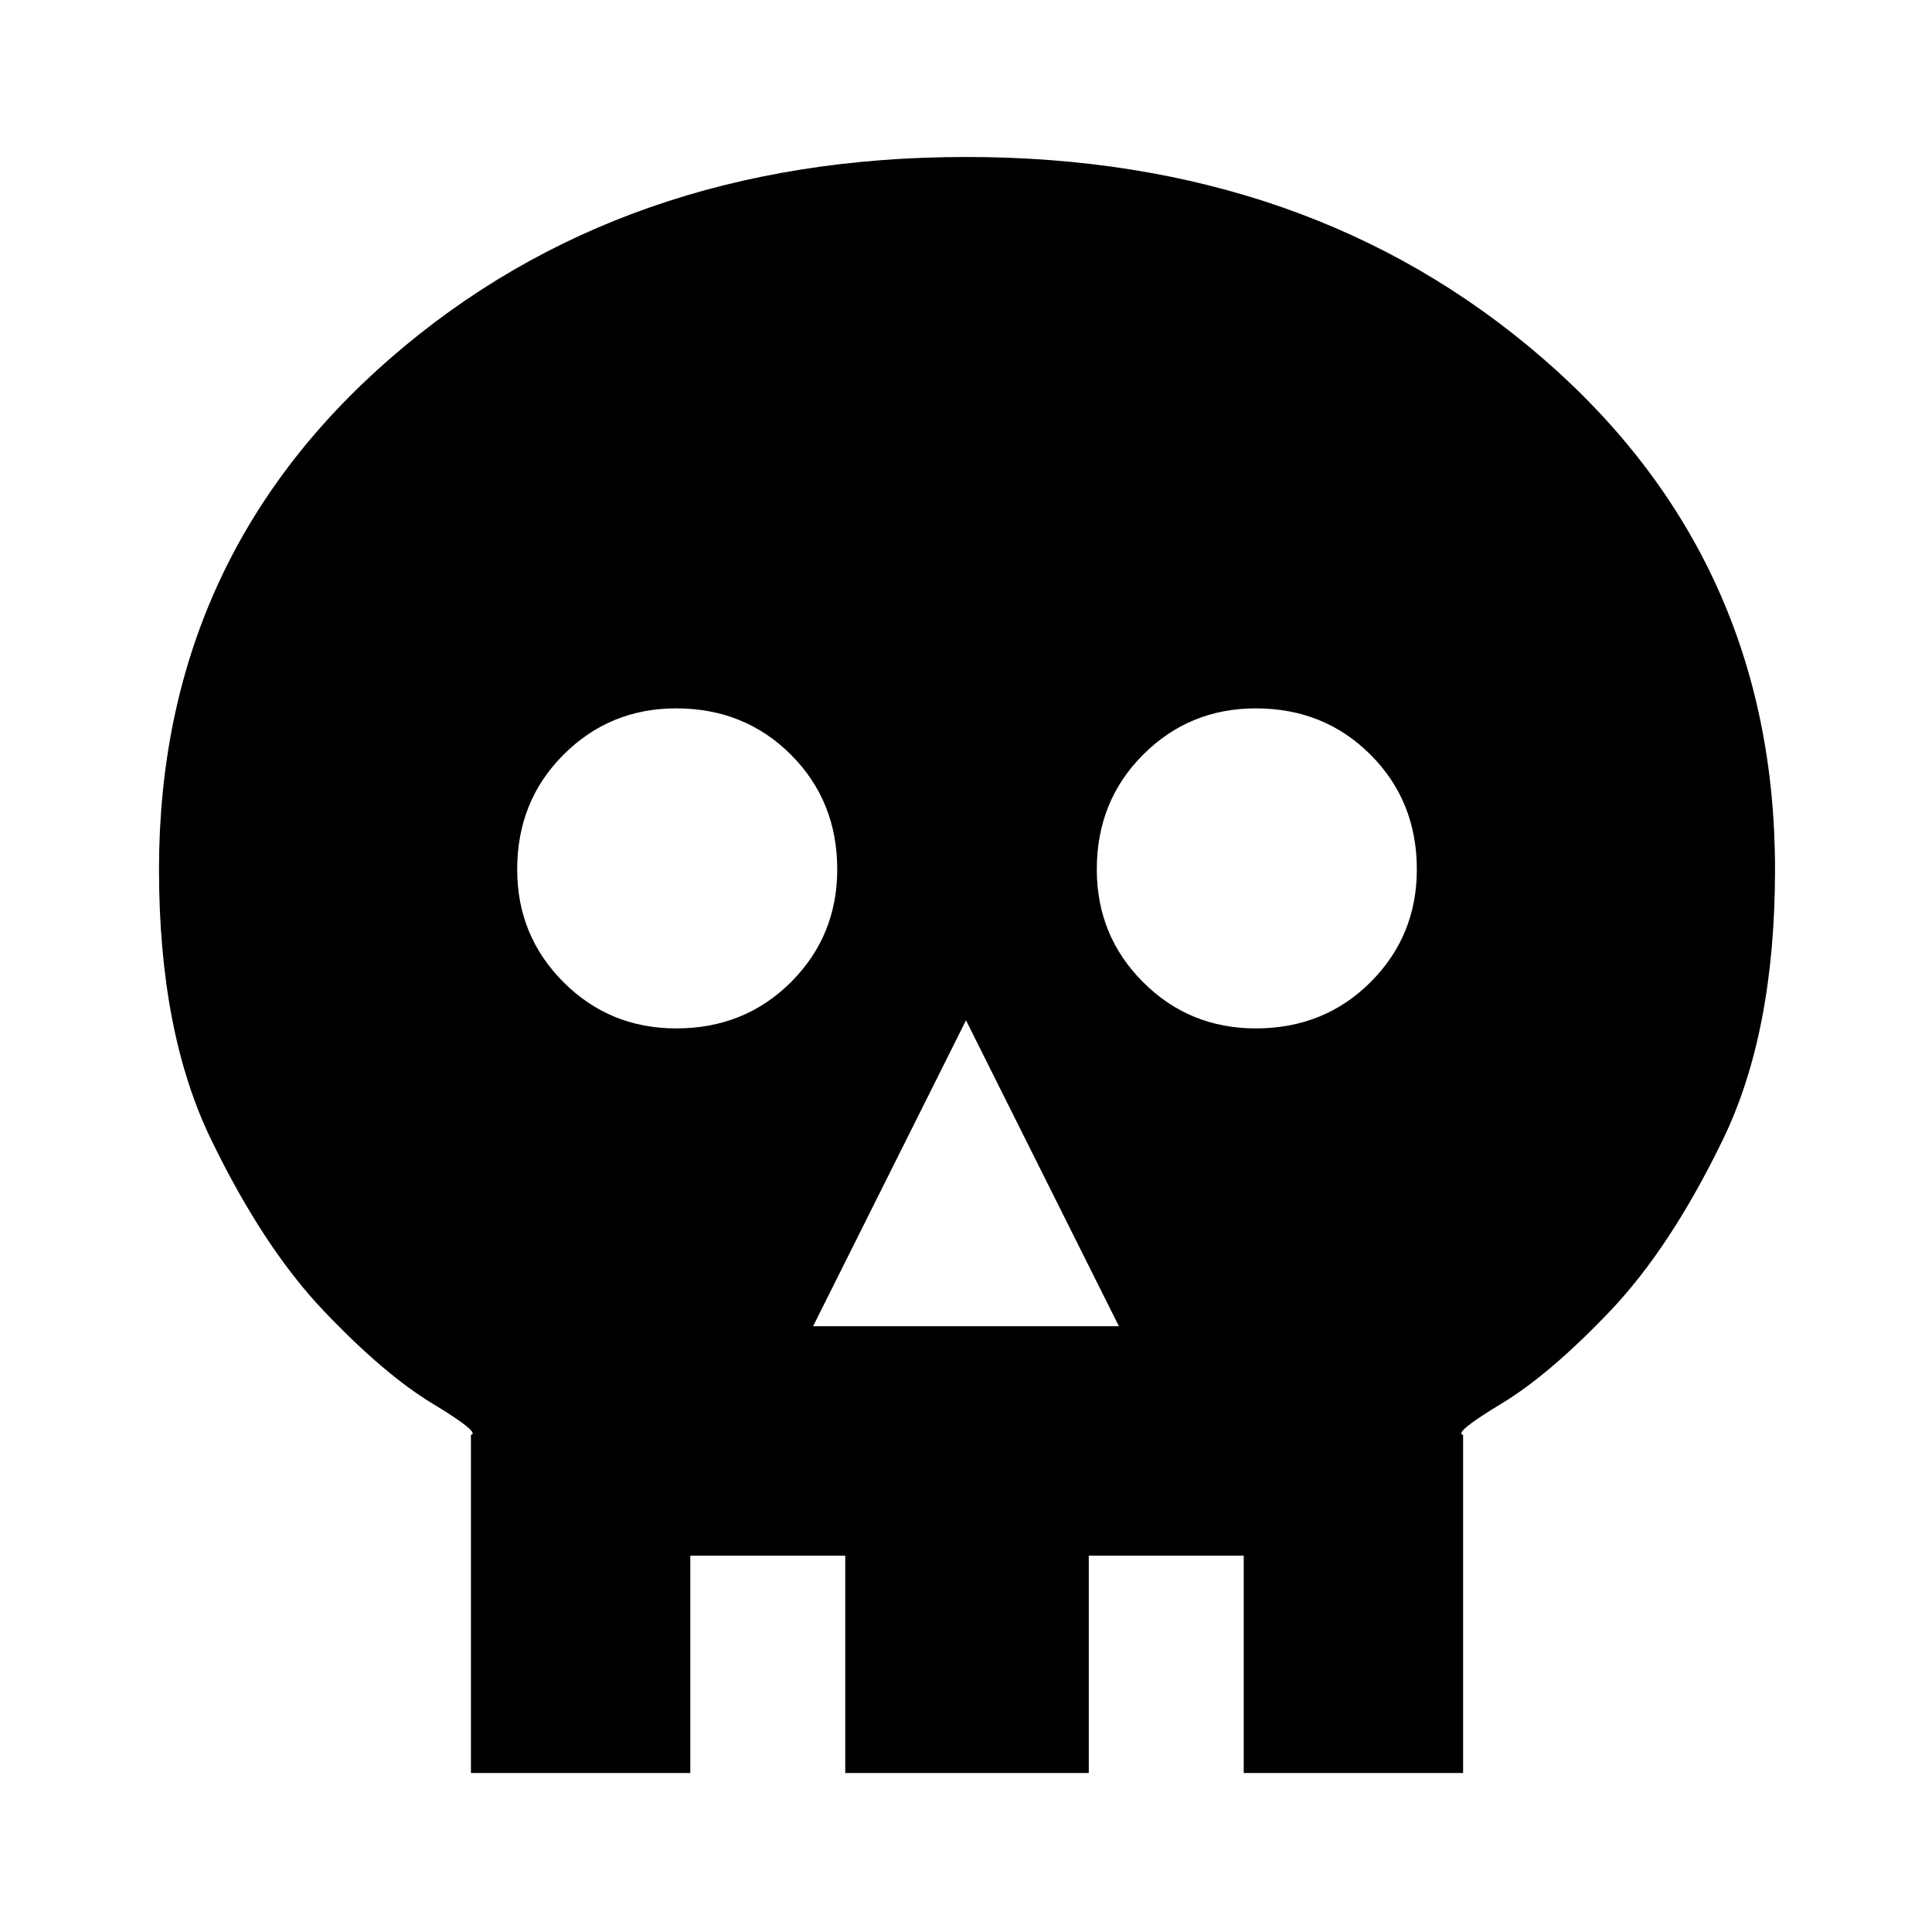 <svg xmlns="http://www.w3.org/2000/svg" height="20" width="20"><path d="M4.875 18.354v-3.5q.104-.021-.396-.323t-1.125-.958q-.625-.656-1.166-1.771Q1.646 10.688 1.646 9q0-3.208 2.396-5.292Q6.438 1.625 10 1.625q3.562 0 5.969 2.083Q18.375 5.792 18.375 9q0 1.688-.542 2.802-.541 1.115-1.166 1.771-.625.656-1.125.958-.5.302-.396.323v3.5Zm2.354-1.937h-.083v1.937H8.75v-1.937h2.521v1.937h1.604v-1.937h-.083v-2.938q-.021-.125.489-.302.511-.177 1.115-.635.604-.459 1.114-1.302.511-.844.511-2.24 0-2.188-1.719-3.604Q12.583 3.979 10 3.979q-2.562 0-4.281 1.417Q4 6.812 4 9q0 1.396.5 2.24.5.843 1.115 1.302.614.458 1.104.635.489.177.51.302Zm1.188-2.688h3.166L10 10.562ZM7 10.646q.708 0 1.188-.479.479-.479.479-1.167 0-.708-.479-1.187-.48-.48-1.188-.48-.688 0-1.167.48-.479.479-.479 1.187 0 .688.479 1.167.479.479 1.167.479Zm6 0q.708 0 1.188-.479.479-.479.479-1.167 0-.708-.479-1.187-.48-.48-1.188-.48-.688 0-1.167.48-.479.479-.479 1.187 0 .688.479 1.167.479.479 1.167.479Zm-5.771 5.771v-2.938q-.021-.125-.51-.302-.49-.177-1.104-.635Q5 12.083 4.5 11.24 4 10.396 4 9q0-2.188 1.719-3.604Q7.438 3.979 10 3.979q2.583 0 4.302 1.417Q16.021 6.812 16.021 9q0 1.396-.511 2.24-.51.843-1.114 1.302-.604.458-1.115.635-.51.177-.489.302v2.938h.083v-.313h-1.604v.313H8.75v-.313H7.146v.313Z"/></svg>